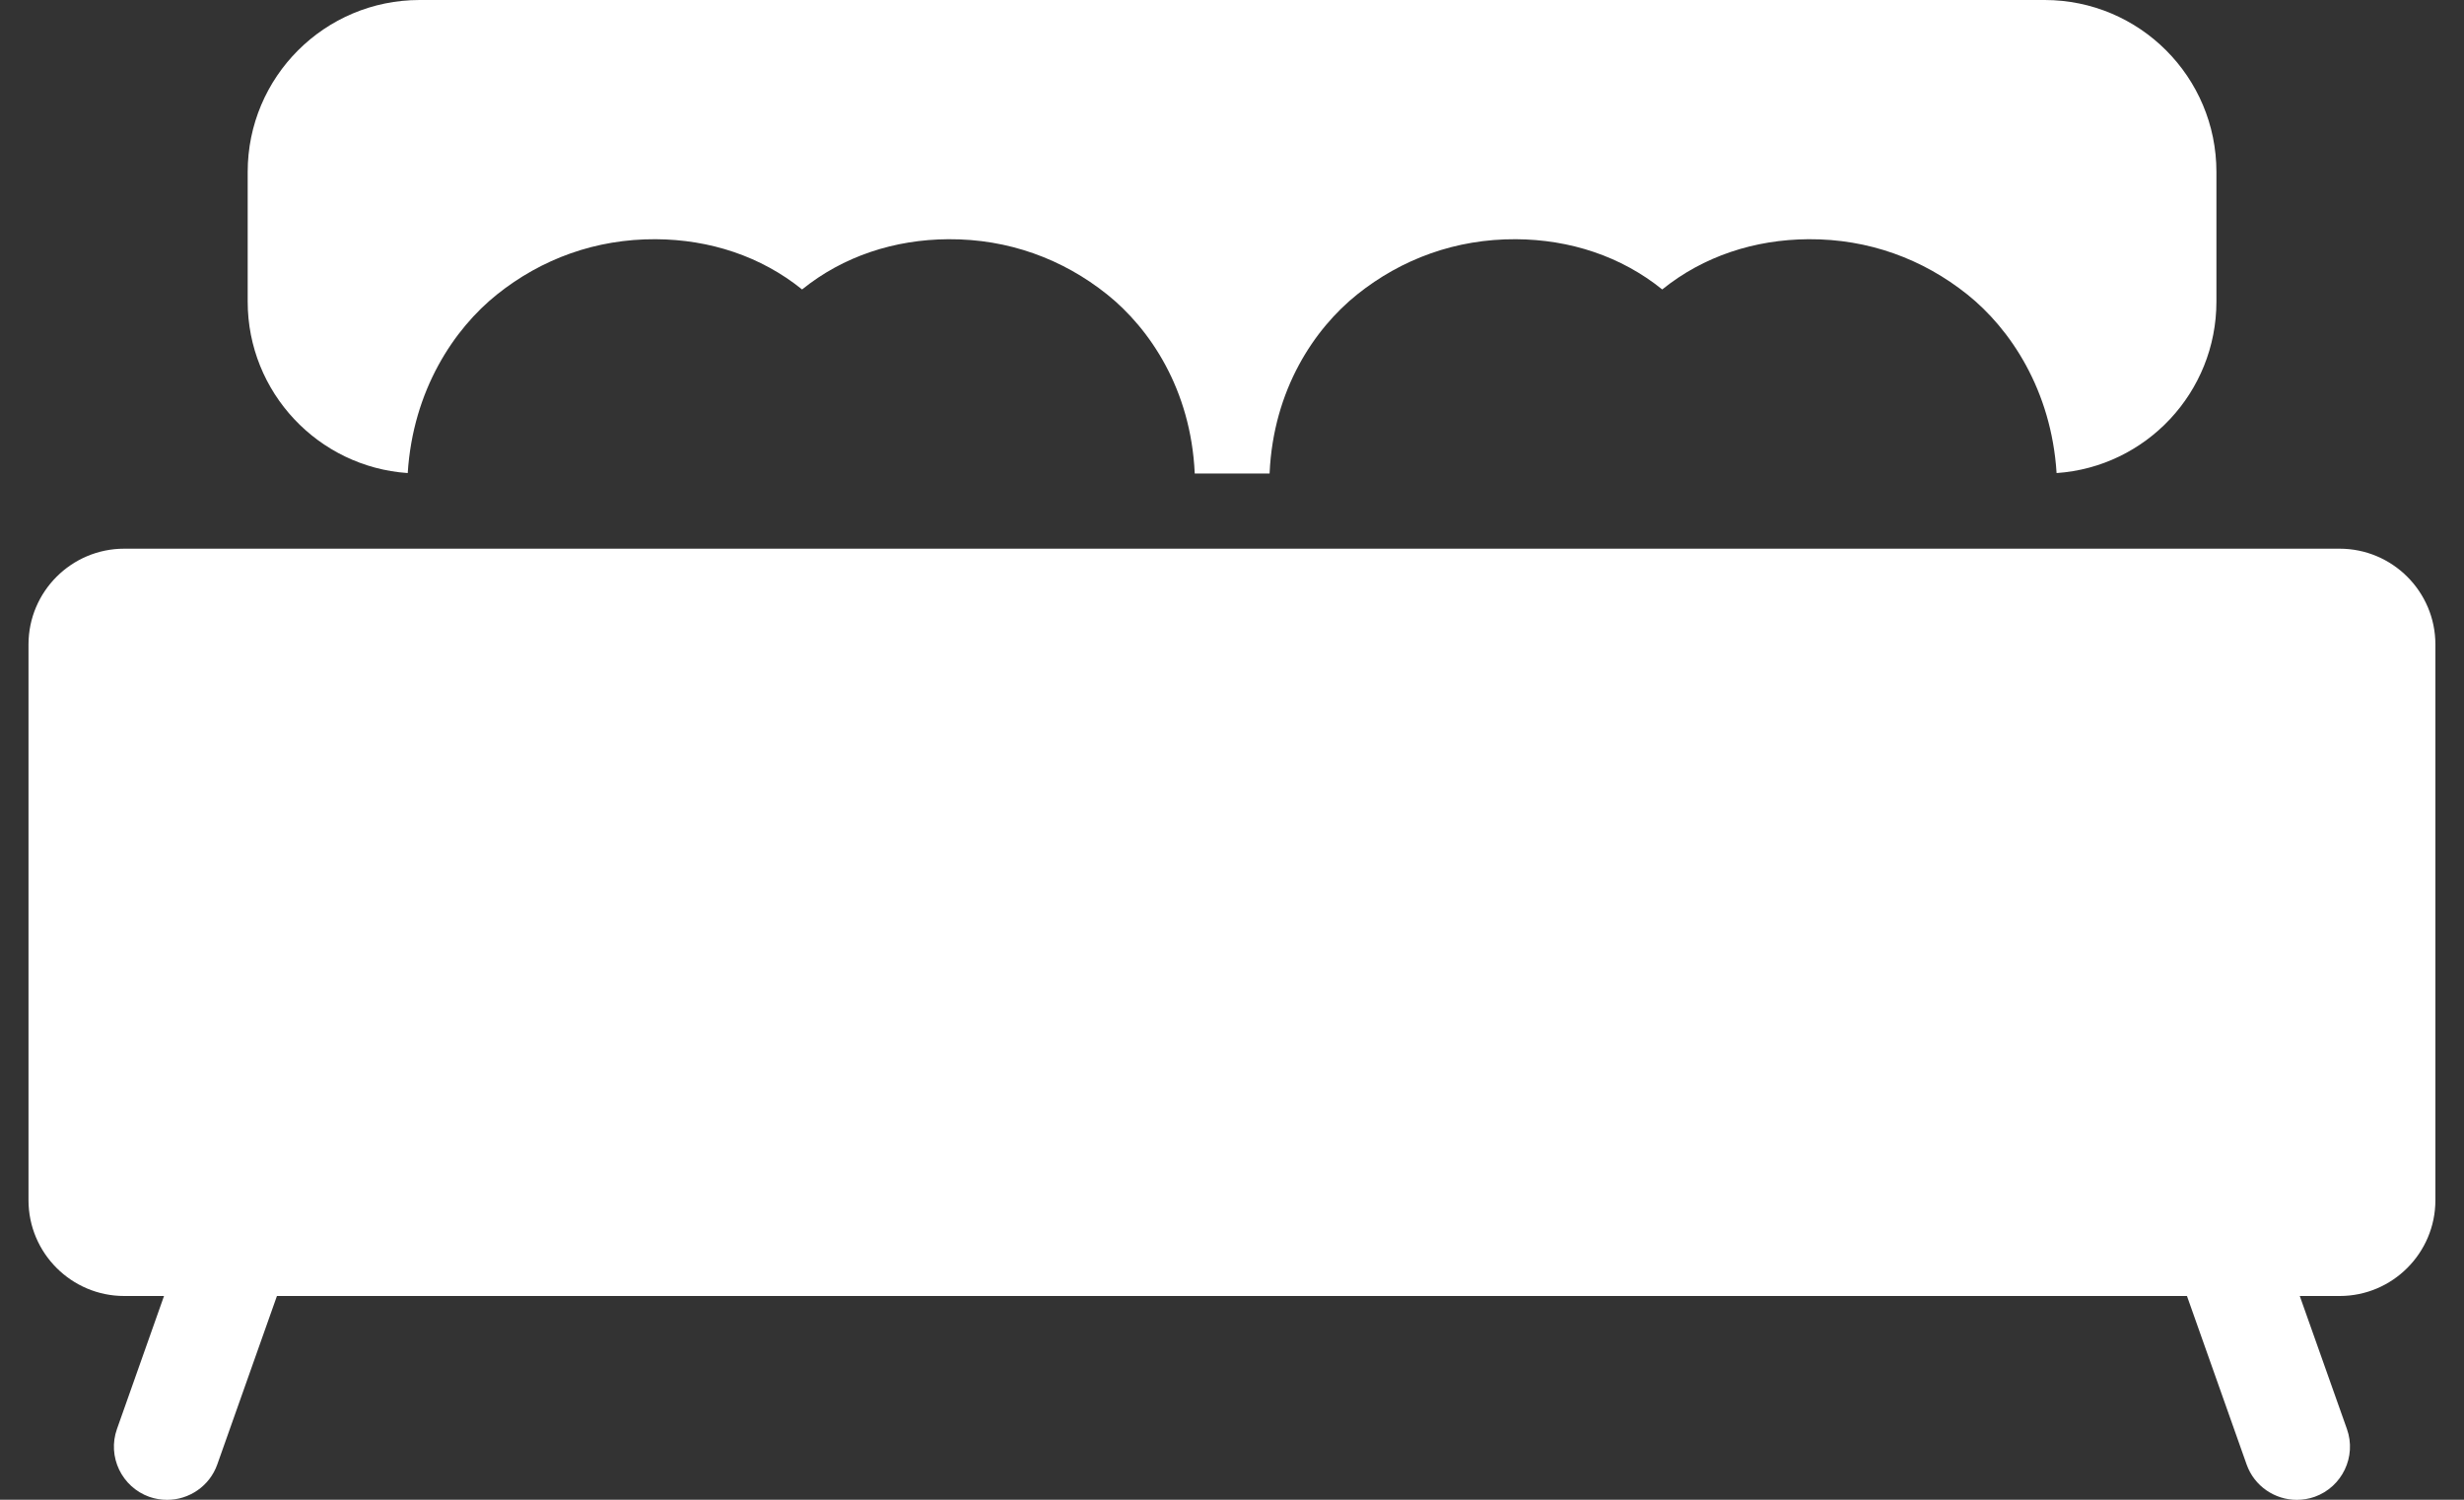 <svg width="23" height="14" viewBox="0 0 23 14" fill="none" xmlns="http://www.w3.org/2000/svg">
<rect x="0" y="0" width="23" height="14" fill="#333333" stroke="none"/>
<path d="M21.839 5.122H1.159C0.667 5.122 0.266 5.523 0.266 6.016V11.204C0.266 11.697 0.667 12.098 1.159 12.098H1.531L1.092 13.339C1 13.597 1.136 13.881 1.394 13.973C1.449 13.992 1.505 14.001 1.56 14.001C1.764 14.001 1.956 13.874 2.028 13.671L2.585 12.098H20.414L20.971 13.671C21.043 13.874 21.235 14.001 21.439 14.001C21.494 14.001 21.55 13.992 21.605 13.973C21.863 13.881 21.999 13.597 21.907 13.339L21.467 12.098H21.84C22.332 12.098 22.733 11.697 22.733 11.204V6.016C22.733 5.523 22.332 5.122 21.839 5.122Z" fill="white"/>
<path fill-rule="evenodd" clip-rule="evenodd" d="M2.312 1.605C2.312 0.718 3.031 0 3.917 0H19.085C19.971 0 20.689 0.718 20.689 1.605V2.815C20.689 3.664 20.031 4.359 19.197 4.416C19.148 3.64 18.764 3.069 18.364 2.749C17.948 2.417 17.442 2.23 16.882 2.233C16.377 2.236 15.9 2.392 15.516 2.702C15.132 2.392 14.655 2.236 14.15 2.233C13.59 2.23 13.083 2.417 12.668 2.749C12.27 3.068 11.886 3.635 11.851 4.417C11.851 4.418 11.851 4.419 11.851 4.42H11.152L11.152 4.417C11.116 3.635 10.733 3.068 10.335 2.749C9.92 2.417 9.413 2.23 8.853 2.233C8.348 2.236 7.871 2.392 7.487 2.702C7.103 2.392 6.626 2.236 6.121 2.233C5.561 2.23 5.054 2.417 4.639 2.749C4.239 3.069 3.855 3.64 3.806 4.416C2.972 4.359 2.312 3.664 2.312 2.815V1.605Z" fill="white"/>
</svg>
